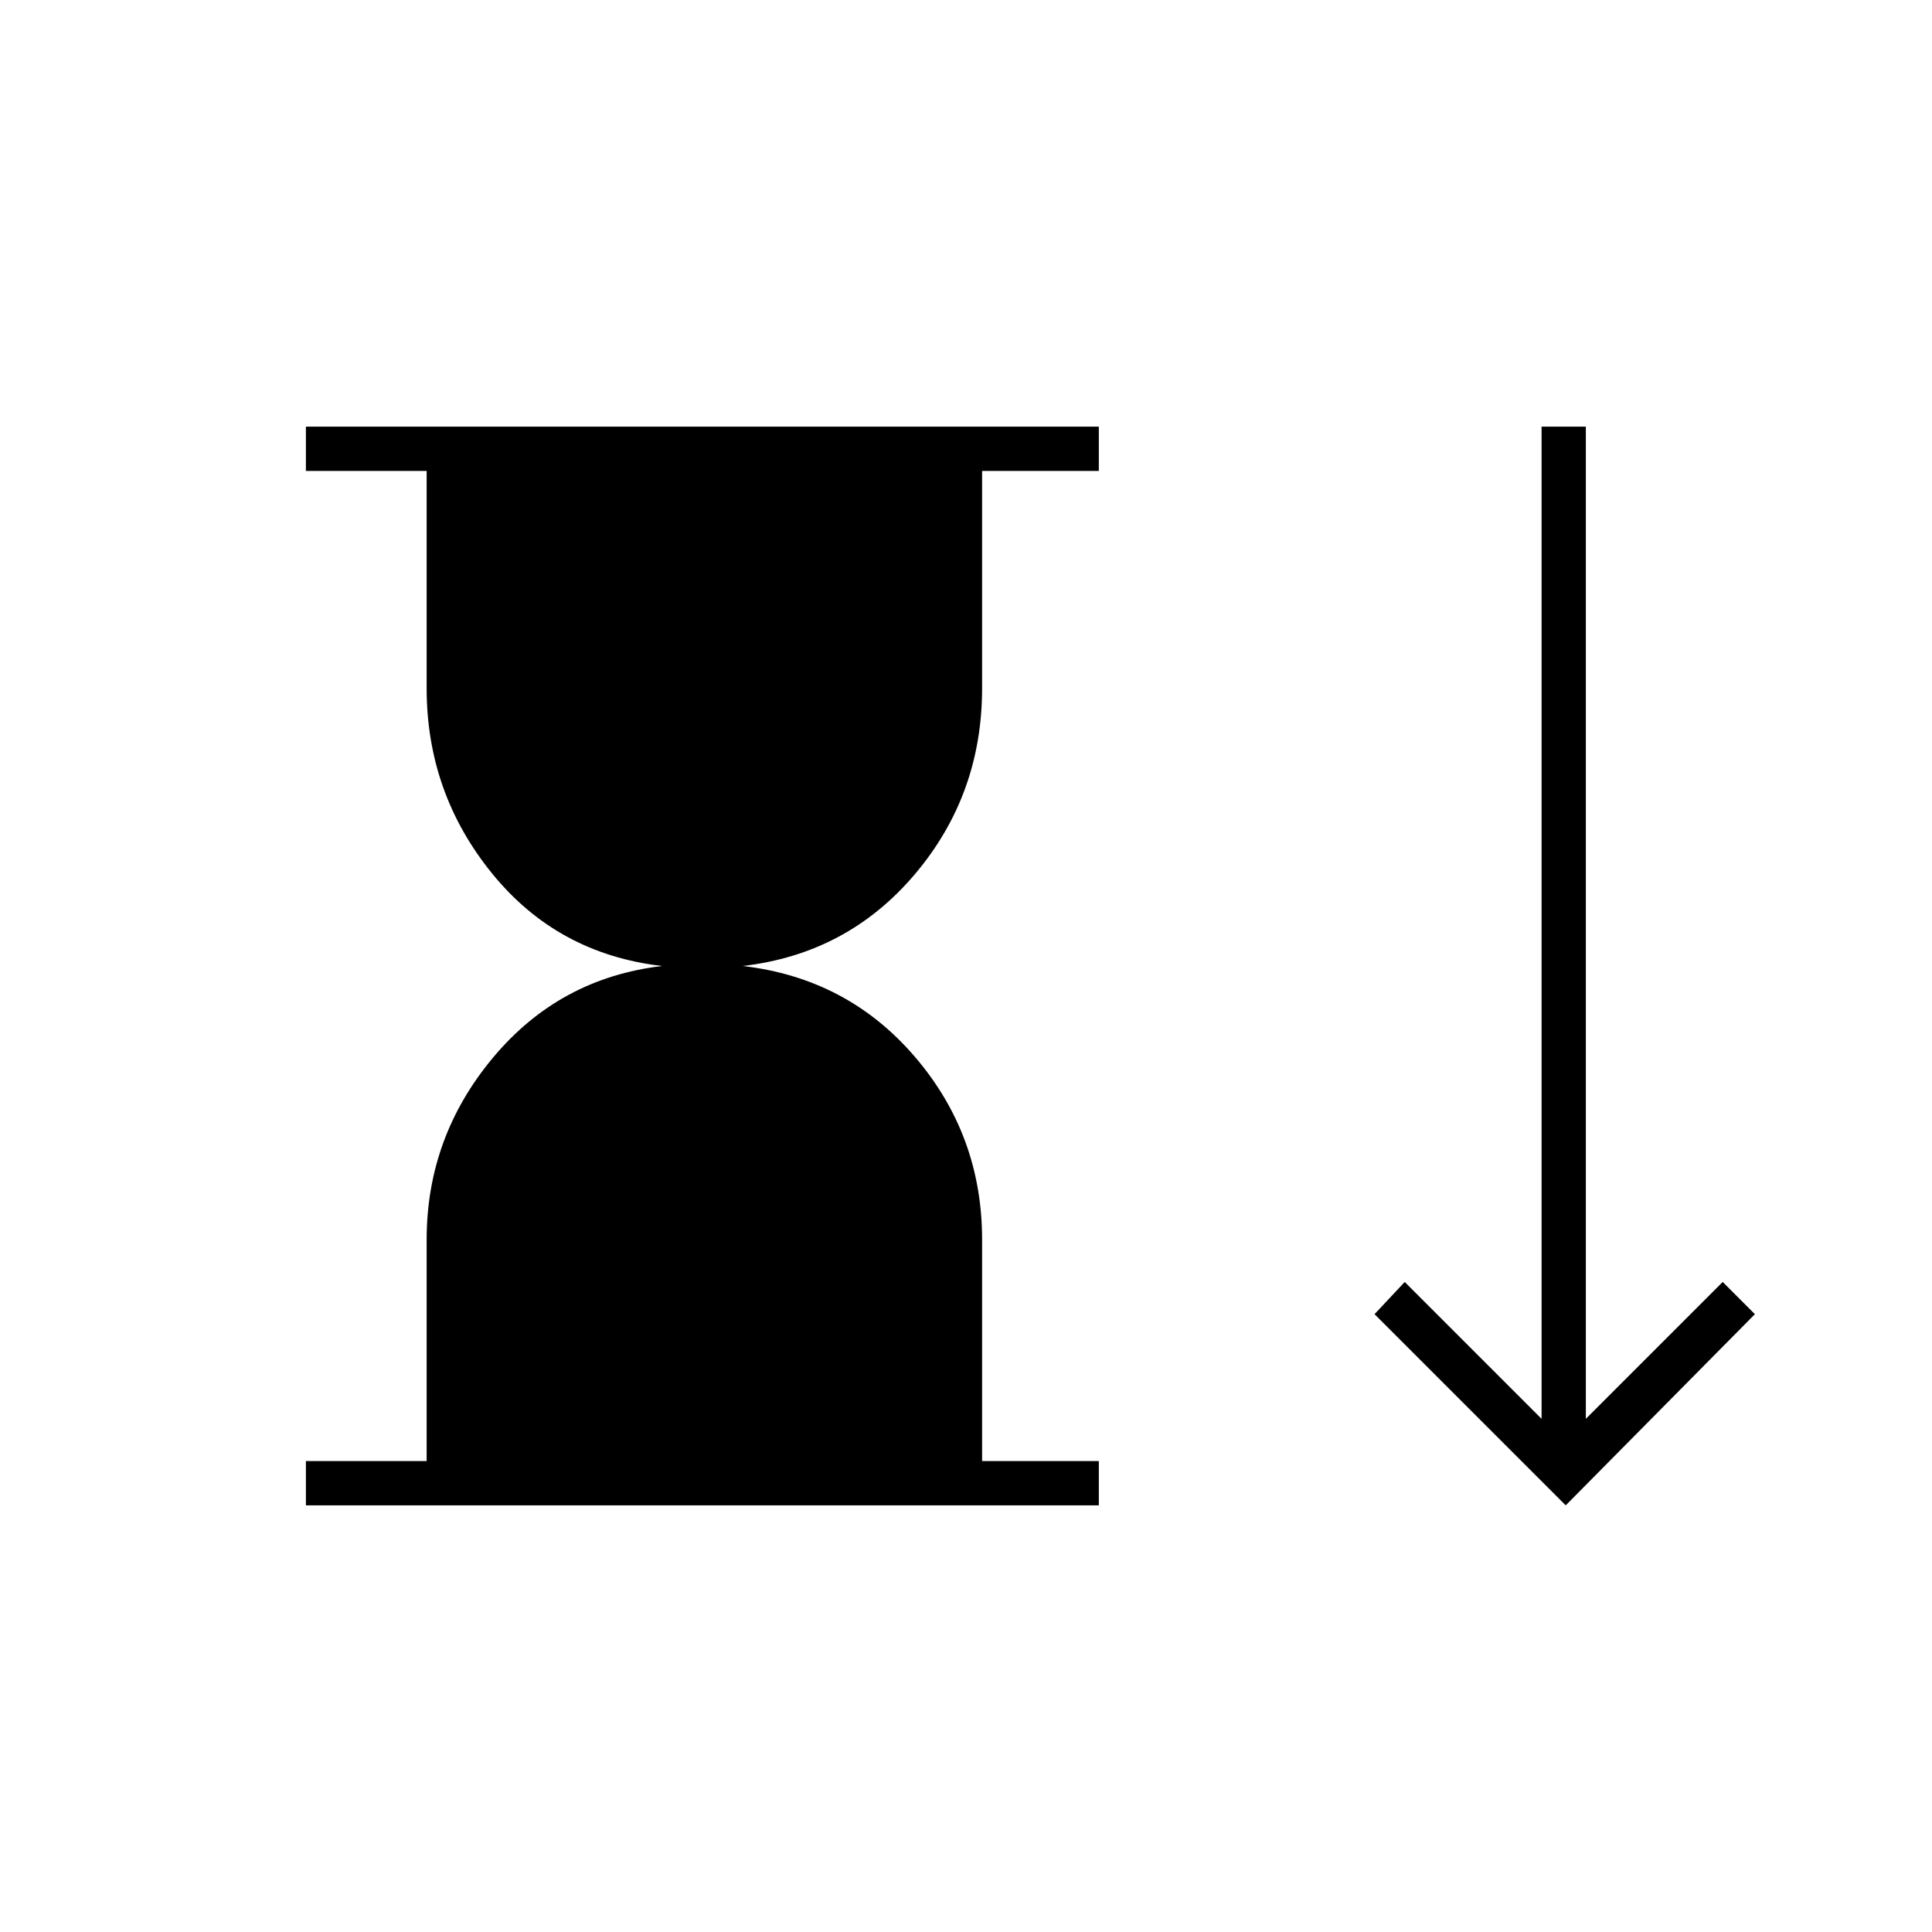 <svg xmlns="http://www.w3.org/2000/svg" width="48" height="48" viewBox="0 -960 960 960"><path d="M152-212v-22h60v-110q0-51 33-90.5t84-45.5q-52-6-84.5-46T212-618v-108h-60v-22h394v22h-58v108q0 53-33.5 92.5T369-480q52 6 85.5 45t33.5 91v110h58v22H152Zm626 0-95-95 15-16 68 68v-493h22v493l68-68 16 16-94 95Z"/></svg>